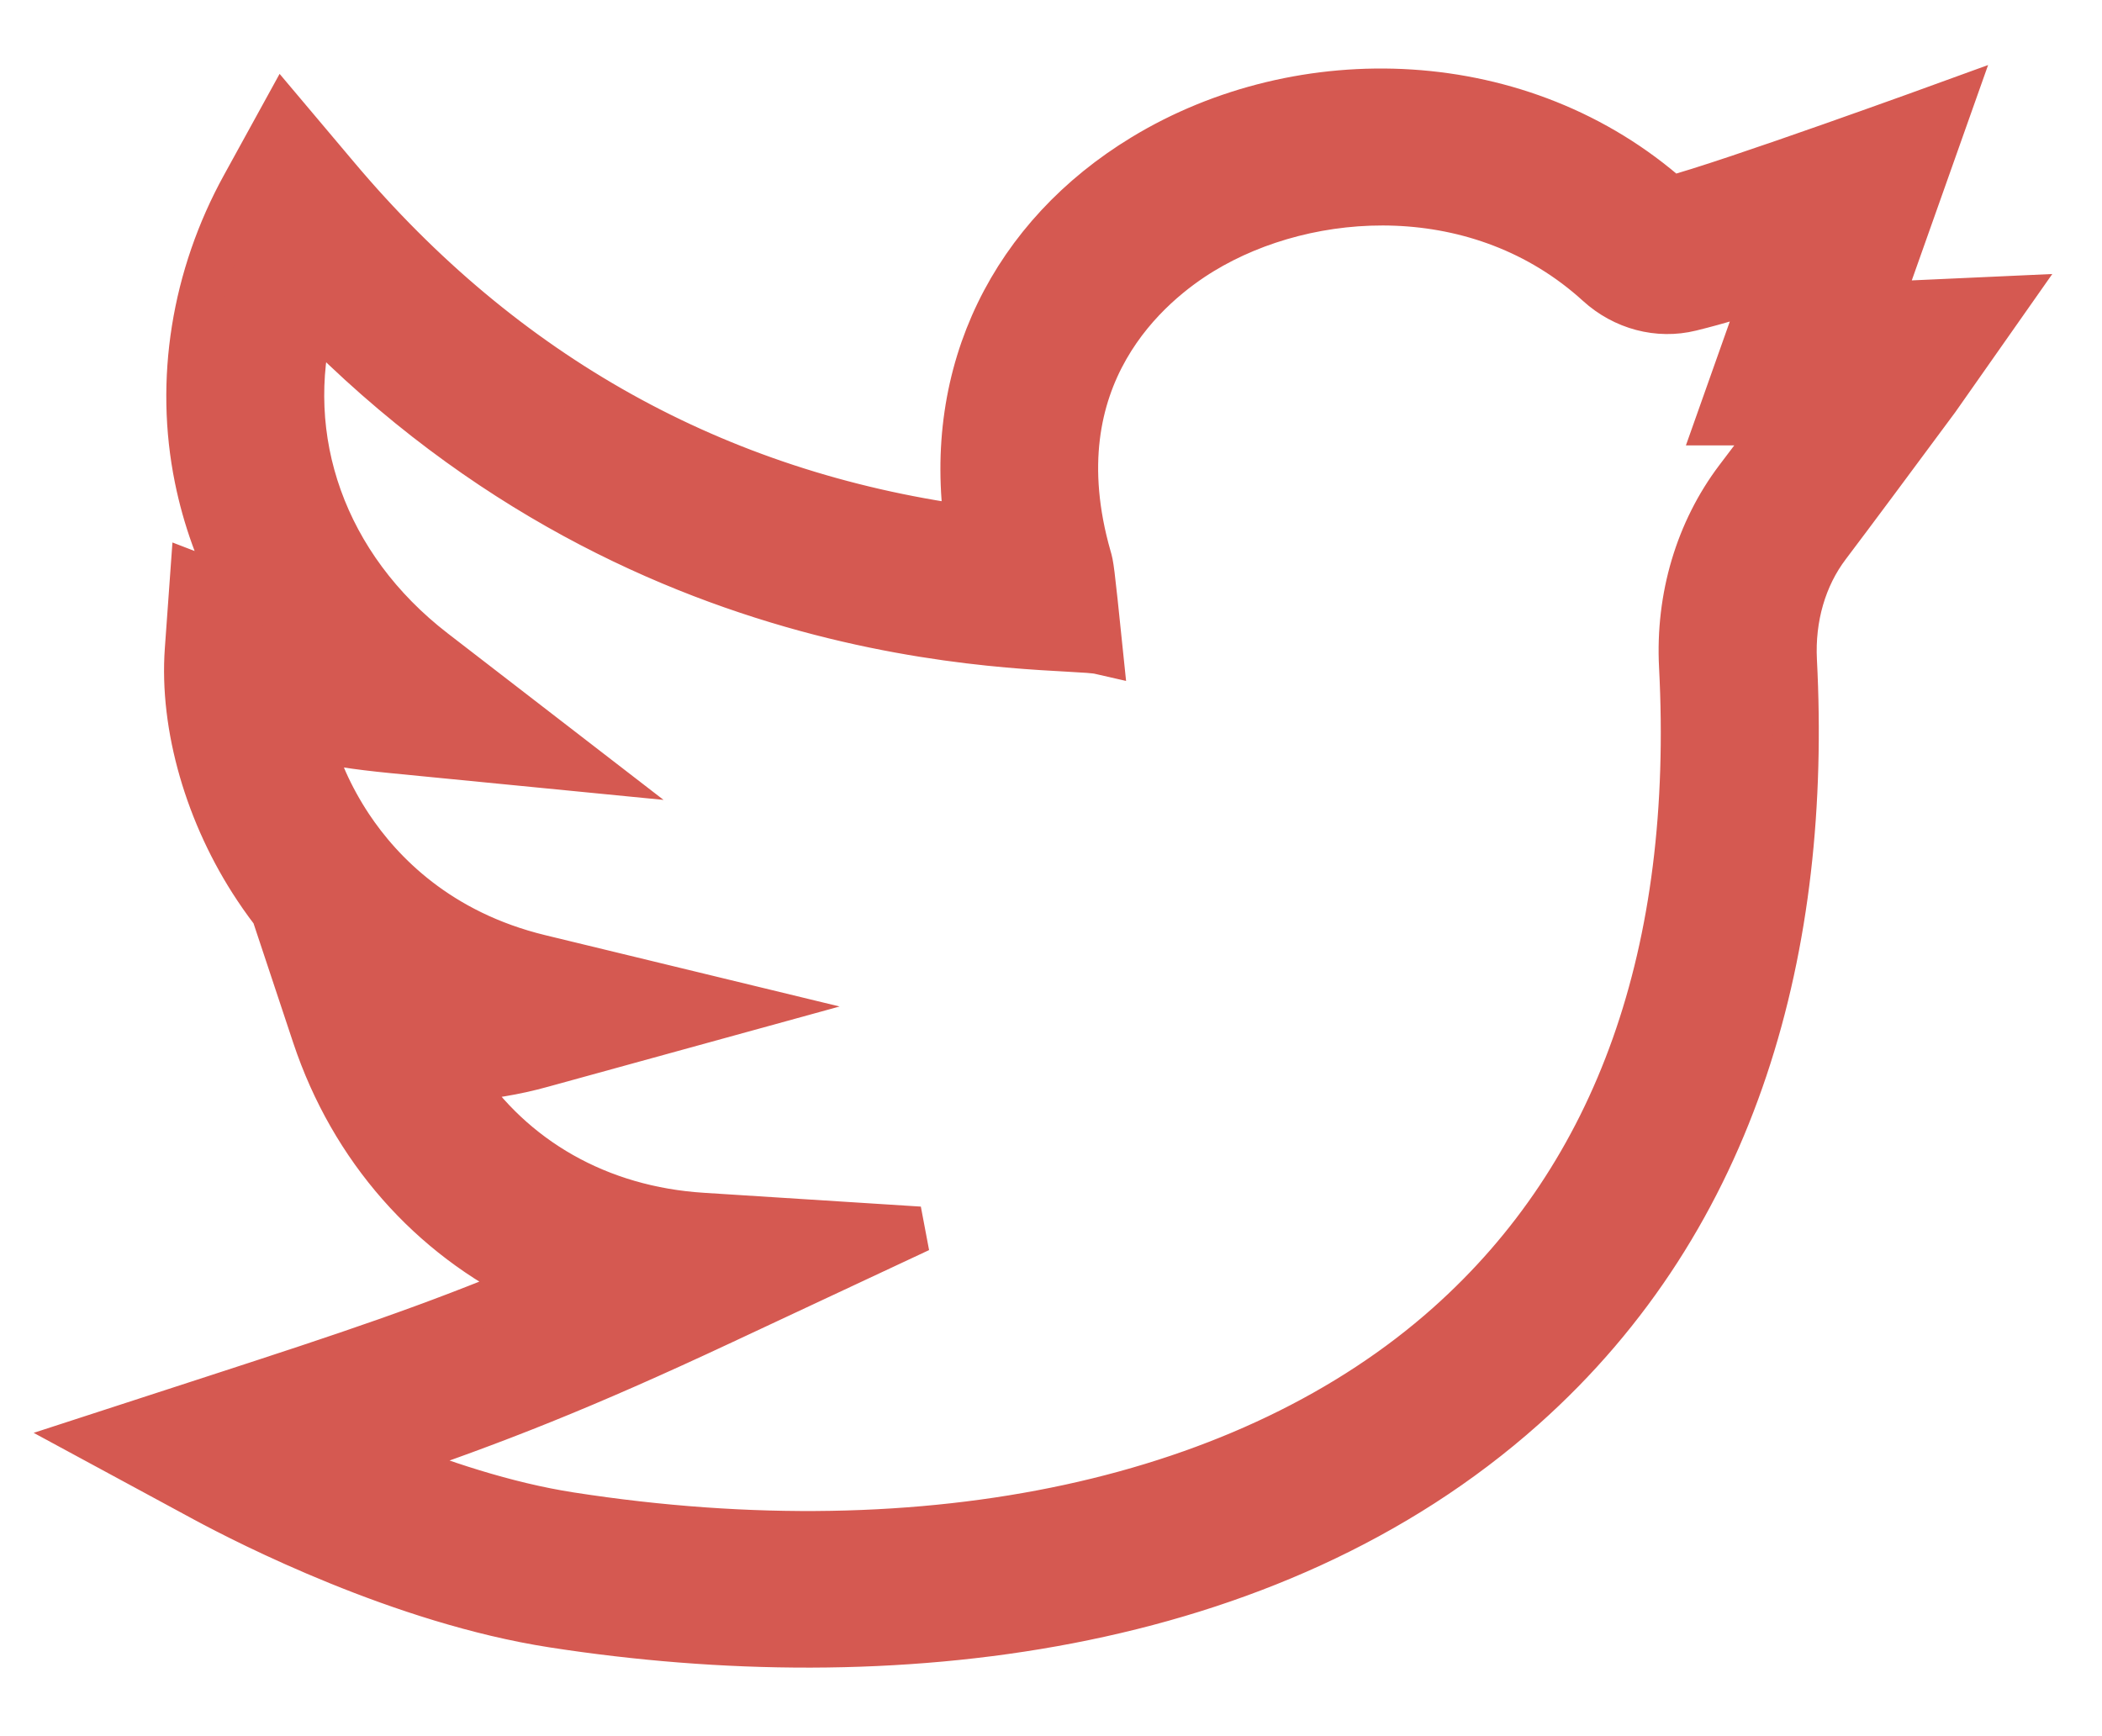 <svg width="23" height="19" viewBox="0 0 23 19" fill="none" xmlns="http://www.w3.org/2000/svg">
<path d="M22 3.27C20.679 3.331 20.708 3.326 20.558 3.338L21.341 1.128C21.341 1.128 18.899 2.017 18.28 2.176C16.654 0.73 14.237 0.666 12.509 1.717C11.095 2.577 10.335 4.054 10.588 5.781C7.835 5.403 5.515 4.112 3.683 1.936L3.103 1.248L2.671 2.034C2.123 3.028 1.942 4.164 2.159 5.233C2.248 5.671 2.399 6.09 2.609 6.482L2.112 6.291L2.053 7.112C1.993 7.947 2.274 8.921 2.805 9.717C2.954 9.942 3.146 10.188 3.39 10.431L3.133 10.392L3.446 11.334C3.858 12.57 4.714 13.527 5.824 14.059C4.715 14.524 3.82 14.821 2.347 15.3L1 15.738L2.244 16.411C2.719 16.667 4.395 17.524 6.051 17.781C9.733 18.352 13.878 17.887 16.669 15.401C19.02 13.308 19.791 10.329 19.631 7.23C19.607 6.76 19.736 6.313 19.997 5.969C20.518 5.281 21.997 3.275 22 3.27ZM19.013 5.24C18.581 5.811 18.364 6.539 18.403 7.292C18.565 10.418 17.705 12.843 15.847 14.498C13.676 16.431 10.175 17.19 6.242 16.58C5.529 16.47 4.793 16.222 4.184 15.975C5.418 15.555 6.372 15.181 7.911 14.46L10.06 13.454L7.688 13.303C6.551 13.232 5.605 12.687 5.023 11.802C5.332 11.784 5.63 11.735 5.926 11.653L8.189 11.03L5.907 10.477C4.798 10.208 4.166 9.552 3.831 9.049C3.611 8.718 3.468 8.379 3.381 8.067C3.61 8.128 3.877 8.171 4.307 8.213L6.419 8.42L4.746 7.129C3.54 6.198 3.057 4.801 3.411 3.457C7.174 7.318 11.593 7.028 12.037 7.13C11.94 6.189 11.937 6.187 11.911 6.098C11.342 4.106 12.59 3.095 13.153 2.753C14.329 2.038 16.196 1.93 17.489 3.108C17.768 3.362 18.146 3.462 18.499 3.375C18.816 3.297 19.077 3.215 19.332 3.125L18.801 4.624L19.478 4.624C19.351 4.794 19.197 4.997 19.013 5.24Z" fill="#D55951" stroke="#D55951" stroke-width="0.5"/>
</svg>
